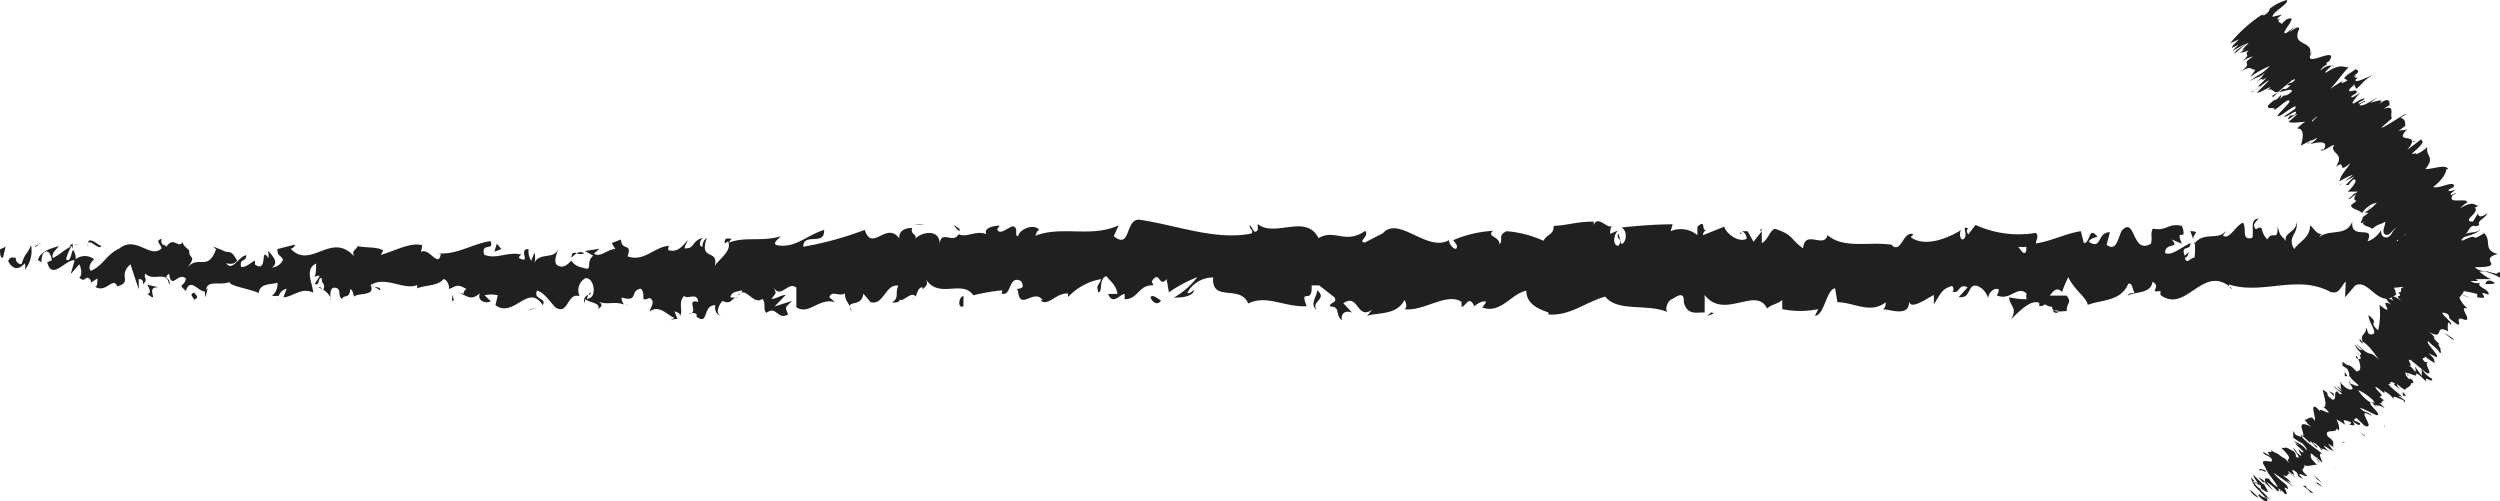 <svg xmlns="http://www.w3.org/2000/svg" viewBox="0 0 75.69 15.17"><defs><style>.cls-1{fill:#202020;}</style></defs><g id="Слой_2" data-name="Слой 2"><g id="Слой_1-2" data-name="Слой 1"><path class="cls-1" d="M0,7.55c0,.09,0,.28.09.25l.08-.33Z"/><path class="cls-1" d="M.75,8.17a.91.91,0,0,0,.19-.75C.81,7.74.78,7.61.65,8c-.11,0-.19-.1-.17-.22,0,.08-.17-.08-.23.13.14.26.32.27.5.06A.33.33,0,0,1,.75,8.17Z"/><path class="cls-1" d="M11.33,8.68l-.07,0A.09.09,0,0,0,11.33,8.68Z"/><path class="cls-1" d="M17.89,8.86a.08.08,0,0,0-.07.08S17.9,8.89,17.89,8.86Z"/><path class="cls-1" d="M19,9.23l-.07,0S19,9.25,19,9.23Z"/><path class="cls-1" d="M11.33,8.68l.18.11C11.52,8.68,11.42,8.71,11.33,8.68Z"/><path class="cls-1" d="M2.21,7.37a.21.21,0,0,0-.1.09l.09,0A.09.09,0,0,1,2.21,7.37Z"/><path class="cls-1" d="M8.44,9h0a1.09,1.09,0,0,0-.05.14Z"/><path class="cls-1" d="M6.22,9s.07-.27.09-.39c0,.12-.07.17-.11.19A1.68,1.68,0,0,0,6.22,9Z"/><path class="cls-1" d="M2.7,8.51l-.06,0Z"/><path class="cls-1" d="M10,9a.25.25,0,0,0,0,.1A.36.36,0,0,0,10,9Z"/><path class="cls-1" d="M72.09,6.9s0,0,0,0S72.1,6.9,72.09,6.9Z"/><path class="cls-1" d="M74.66,8.29l0,0s0,.1,0,.15Z"/><path class="cls-1" d="M21.06,9.59h0C21,9.62,21,9.61,21.06,9.59Z"/><path class="cls-1" d="M39.87,9.38c-.21-.25.35-.32,0-.6C39.93,8.89,39.61,9.22,39.87,9.38Z"/><path class="cls-1" d="M2.26,7.41h.09A.09.09,0,0,0,2.26,7.41Z"/><path class="cls-1" d="M39.9,8.78h0l0,0Z"/><path class="cls-1" d="M25.78,9.42a.33.33,0,0,0-.05-.12A.21.21,0,0,0,25.78,9.42Z"/><path class="cls-1" d="M22.26,9l.09,0A.12.12,0,0,0,22.26,9Z"/><path class="cls-1" d="M27.61,9s.06.06.12,0,0,0,0,0S27.66,9.07,27.61,9Z"/><path class="cls-1" d="M29.51,9l0,0h-.06Z"/><path class="cls-1" d="M66.31,7a1.14,1.14,0,0,1,.09.26C66.37,7.09,66.65,7,66.31,7Z"/><path class="cls-1" d="M2.21,7.53c0-.07,0-.11,0-.12H2.2A.14.14,0,0,0,2.21,7.53Z"/><path class="cls-1" d="M27.68,6.81l.31,0A1,1,0,0,0,27.68,6.81Z"/><path class="cls-1" d="M52.67,7.07l.07,0S52.69,7,52.67,7.07Z"/><path class="cls-1" d="M28.88,6.81a.54.54,0,0,0,.17.19.43.43,0,0,0,0-.07Z"/><path class="cls-1" d="M66.4,7.29Z"/><path class="cls-1" d="M68.39,6.62c-.29,0-.14.36-.2.58-.34.1-.16-.28-.28-.46-.21.09-.37.43-.53.42s0-.09,0-.16c-.23.29-.67,0-.94.38a.16.16,0,0,1,0-.09,1.9,1.9,0,0,1,0,.51c-.13,0-.24.23-.29,0,.08,0,.09-.09.12-.17l-.13.11c-.12-.35.18-.12.18-.38-.26.11-.57.4-.77.3,0-.34.47-.11.2-.41l.31.13c-.23-.54.19,0,0-.54-.42-.1-.46.17-.88.08-.09.18,0,.27-.06.46-.58.34-.46-.85-.88-.4-.12.23-.16.66-.46.43l.1-.38c-.4,0-.23.55-.64.29.07-.15.31-.13.25-.17-.27-.31-.19.21-.4.21L63,7c-.43.06-.89.3-1.36.37,0-.11.1-.21,0-.32a3.14,3.14,0,0,1-1.83-.24l-.22.29s-.09-.13,0-.18c-.22-.12,0,.18-.12.3s-.17-.17-.09-.26c-.39.25-1.11.54-1.53.22l.08-.09c-.32-.11-.36.61-.66.33l.06,0c-.7-.13-1.48.14-2-.3-.1.42-.69-.19-.74.4-.4-.29-.28-.4-.84-.59-.15,0-.23.36-.41.43V7l-.25.32L52.91,7,52.74,7a.25.25,0,0,1,.14.23c-.27.14-.67-.22-.67-.37l-.65.26c0-.13.13-.17.21-.25-.34.32-.06-.32-.38,0,0,.07,0,.19,0,.25A.78.78,0,0,0,50.58,7l.06-.21a14.35,14.35,0,0,0-1.55.1c.2.1.15.46,0,.5L49,7.07c-.1.2.17.13,0,.37-.2,0-.14-.37,0-.47l-.25.11c0-.1,0-.15.06-.27-.1.2-.42-.33-.56,0l0-.1c-.53,0-.78.11-1.21.13,0,.28-.18.22-.31.45A3.32,3.32,0,0,0,45.61,7c-.28.14-.08.24-.21.4,0-.25-.4-.23-.2-.41A3.52,3.52,0,0,0,44,7.27c.06.1.14.15.1.24s-.24-.11-.23-.24l0,0c-.66.38-1.52-.75-2-.21l0,0-.54.28c-.25,0,.15-.2,0-.35-.59.42-.93-.07-1.41.22-.38-.76-1.33,0-1.84-.43l0,.18c-.13.17-.15-.1-.25-.14,0,.13.14.16.06.25-1.1.22-2.28-.26-3.41-.42-.42,0-.24.92-.76.5l.15-.33c-.84.39-1.71,0-2.53.32.05-.08.05-.18.13-.17-.17-.24-.64,0-.64.18-.13,0,0-.18-.11-.28s-.44.31-.53.07c0,0,.05-.08.08-.1s-.52,0-.41.25c-.31-.13-.59.12-.84,0-.16.31-.52-.15-.57.29,0-.45-.54-.37-.74-.15.07-.14-.17-.14-.09-.33-.22,0-.42.09-.39.32-.4-.54-.82.43-1.05-.26a10.19,10.19,0,0,1-1.86.51c0-.45.66,0,.63-.51-.56.18-.88.57-1.44.46-.14-.06.08-.2.13-.27-.56.18-1.09,0-1.58.2,0,0,.05-.09.1-.12-.1,0-.23-.07-.22.14l.1-.06c.16.3-.39.62-.41.78.17-.59-.49-.15-.23-.89a.31.31,0,0,0-.13.27c-.09,0-.12-.12,0-.27-.35.11-.22.33-.54.32,0-.1.06-.13.09-.25-.16.19-.32.39-.59.3,0-.06,0-.14.07-.13-.47,0-.79.51-1.3.32.15-.43-.18-.14-.2-.51l-.28.11.11.18c-.24,0-.45.27-.65.14l.17-.15-.44.07.25.14c-.24.2,0,.48-.29.37.06,0-.24,0-.37-.22h0c-.12.12-.24.24-.41.15s0-.42,0-.49c-.11.31-.56.08-.71.41a.59.59,0,0,0,0-.31l-.1.25C16,7.73,16,7.69,16,7.54c-.33,0,.11.47-.29.27,0,0,0-.06.08-.1-.4-.11-.77.16-1.13,0-.11-.38.32-.1.19-.41-.52.07-1.09.45-1.6.36l.1,0c-.07.53-.38-.26-.64,0,.06,0,.08-.3.06-.24-.34-.08-.71.13-1.24.3l.07-.14c-.21-.12-.55-.07-.77-.13-.06.14-.19.12-.11.31-.69-.77-1.31.42-1.92-.23.07,0,.17-.12.11-.12l-.51.13c0,.23.06.14.17.32a.4.4,0,0,1-.34.24c.24-.15,0-.37-.1-.5,0,.07,0,.15,0,.22-.27-.41,0,.47-.41.19l0-.12c-.14.06-.27.22-.42.19-.06-.27.15-.13.16-.35-.21,0-.42.51-.61.24C7,8,7.09,8,7.18,7.89,7,7.58,7,7.66,6.8,7.61h0l-.35-.15.09.09c-.26.7-.54.13-.89.58.34-.43.06-.25.08-.55-.09-.08-.22-.18-.19-.26-.16.24-.27-.2-.51.16,0-.1-.18,0-.14-.25-.22.07,0,.17,0,.29-.33.33-.78-.4-1.27,0-.41.19-.49.52-.87.68-.13-.15.1-.35.1-.35a.45.45,0,0,0-.56,0c0-.08,0-.15-.06-.26S2.16,8,2,7.85a1.46,1.46,0,0,1,.16-.39c-.19.08-.37.27-.56.35-.05-.16.11-.25.18-.36-.22.07-.56.15-.63.42l.14.1c-.08,0,0-.24,0-.28.18-.22.27.09.28.19l-.14.06c.14.57.55-.09.83-.06l-.12.42L2.4,8c.06.11.1.34,0,.4.2.21.18-.14.35.09a0,0,0,0,1,0,.07l.2-.13c0,.09,0,.3-.09.24.35.24.56-.32.69,0l0,0c.48-.14,0-.31.4-.67l.25.76,0-.31c.05,0,.15,0,.13.16.18-.21,0-.14.07-.33.24.27.67-.13.72.35.09-.23-.23-.18,0-.34.07.52.29-.09.51.15-.06.27-.27.13,0,.37.13-.46.42.1.61,0,0-.36.4-.15.71-.27,0,.12.59.2.88.33v.06c0-.37.35-.3.57-.37a.45.45,0,0,1-.17.4h.21a.33.33,0,0,1,.24-.22L8.58,9c.27,0,.55-.32.9-.14,0-.25-.28-.71.09-.88,0,.14,0,.38-.07.43s.11-.11.18-.05l-.15.23c.16.1.08-.2.21-.17,0,.19.09.14.07.29s-.11-.08-.16,0A.58.58,0,0,1,10,9c0-.11,0-.26.1-.29.28,0,.1.24.25.34.07-.14.24,0,.25-.29.08,0,.09.14.12.22.14-.13.66,0,.5-.35l0,0,0,0h0c.46-.29,1,.17,1.41,0v.1c.27-.11.61-.06.8-.28.08,0,.19.18.16.3.21-.07.23-.18.53,0-.21.17.08.15-.21.13.27.08.33.24.62,0-.1.25.21.32.33.24l-.19-.18a.89.89,0,0,1,.4,0L15,9.24c.56.41,1-.69,1.43,0,.14-.23-.3-.16-.17-.44.25.05.52.53.6.53.35.18.32-.49.69-.36a.42.42,0,0,1,.18-.55c.26,0,.32.5.15.59s-.09,0-.08-.06-.19.09-.09.22l0-.12c.13.12.48.11.4.3.19-.11.08-.19-.06-.25.32.17.51,0,.84.12-.05-.07-.1-.21-.05-.21.5.15.22-.22.56-.27.19.18-.07.43.27.28.2.12,0,.31,0,.41.3-.23.57.15.75.19l-.16.1a.4.4,0,0,1,.25-.06l-.09-.24c.09.05.17.05.17.14.1-.15-.07-.39.12-.6.13.12.39-.13.43.18-.4-.1.05.32-.29.37a.23.23,0,0,1,.24,0s0,.06,0,.08c.38.28.17-.36.57-.35-.05.18.09.34.16.3-.16,0-.08-.3.06-.43.26.14.28-.11.41-.09L22.11,9c.05-.18.18-.16.36-.21,0,.13-.16.09-.1.15.19-.31.44.32.71.11.13.12,0,.34.13.42.31-.23.33.24.65.05-.09-.24-.11-.18.12-.41l-.53.17.34-.35c-.16,0-.34.15-.43.11.16-.2.14-.14.07-.33.21.35.43-.21.68,0v.59c.38.26.68-.3,1.17-.15L25.11,9c.07-.23.31,0,.47-.12,0,.19.08.26.15.39,0-.15.36,0,.41-.38l.22.26c.4.1.45-.57.84-.5-.12.22.05.36-.2.51.13,0,.24,0,.24-.1.08.12.36-.27.48-.08.05-.08.07-.29.21-.28a.16.16,0,0,1,0,.1c0-.1.22-.13.1-.35.39.62,1.1,0,1.44.49a5.88,5.88,0,0,1,.87-.15c0,.06,0,.1-.05.08.35.18.22-.57.62-.36.2.32-.22.17-.09.29.06.65.48-.09.75.29l-.07,0c.21.22.5-.25.84-.2a.22.22,0,0,0,0,.1,1.78,1.78,0,0,1,1-.54c-.1.26-.15.14-.09.4.15,0,0-.42.25-.49.09.14.3.26.33.54h-.28c.14.36.36,0,.5,0l0,.16c.42,0,.42-.45.87-.42l-.05-.12c.25-.38.21.22.45-.07l.07.4a4.26,4.26,0,0,1,.86-.46,2.4,2.4,0,0,1-.71.62c.16,0,.54,0,.62-.22-.06,0-.14.13-.21.07a.89.89,0,0,1,.78-.46c-.06.77.83.2,1.06.79.56-.28,1.11.12,1.77.08-.23-.6.19,0,.15-.63.15,0,.21,0,.23,0l.46.36c.11.18-.15.14-.13.28.33,0,.14.25.36.42-.05-.22.12-.32.31-.23l-.27-.29c.47-.32.4.52.87.2l-.15.19c.25-.12.9,0,1.13-.49.05.07.1.24,0,.28.58.08,1.28-.52,1.73-.22l0,.15c.11,0,.19-.28.32-.13s0,.15,0,.16.28-.26.43-.18l-.12.17c.56.2.86-.41,1.33-.51,0,.44.45.58.67.66v.06c.66.05,1.11-.37,1.72-.54.38.48,1.28.2,1.89.47-.1-.08,0-.34.12-.39s.39-.3.37.1h0c.11.4.4.29.63.3l0-.53c.59.77,1.56-.28,1.89.41.14-.13.32-.13.46-.26v.28a2.77,2.77,0,0,0,1.09,0l-.1.2c.28,0,.35-.81.61-.83l.07.42c.49,0,1,.37,1.46,0,0,.07,0,.19-.1.21.23,0,.88.28.8-.3,0,.38.5,0,.76-.13l0,.28c.23-.35.23-.45.54-.55.07,0,.07.22,0,.15.24.15.19-.26.48-.11L59.3,9c.26,0,.24-.07.37-.28s.48.07.52.32c0-.15.17-.35.32-.28a.22.22,0,0,1-.06.18c.42.19.62-.32.91-.05a.28.28,0,0,0,0,.17A2.27,2.27,0,0,1,60.83,9c0,.26.27.31.06.66.21-.19.58-.61.85-.49l0,.09,0,0a.16.16,0,0,0,.17-.05.4.4,0,0,0,.22.08c0,.21.31.12.44.13,0-.28.17-.24,0-.47,0,0,0,0-.11,0l-.06,0v0l-.34,0c.11-.15.22-.27.37-.11a3.8,3.8,0,0,1,.19-.45c.18.39.54.6.59.84.41-.16,1-.1,1.22-.63.12-.07.13.15.18.23s-.15,0-.19.12c.24-.13.7-.05.75-.42.3.17-.16.34.24.28l0,.12c.79.59,1.29-1,2.17-.19-.06,0-.09-.07-.1-.13,1,.33,2.07-.31,3.06.22.28.1.31-.13.48-.31L71,9l.3-.35c.41-.25.72.74,1.25.26l-.07-.2c.19,0,.6-.12.57.11,0,0,.06-.21.14-.1v.15l.47-.27c.36.12-.06.63.47.66.19-.06.56-.46.48-.56a.27.27,0,0,1-.21-.26l.18-.08c0-.47.17-1-.27-1.27l-.3.28L74,7.1l.26,0c-.15-.21-.24,0-.35.11a.34.34,0,0,0-.13-.25l-.3.44c0-.18.14-.36-.06-.46-.14.21.13.41-.1.55-.15-.22-.11-.39-.28-.21A.24.24,0,0,1,73.07,7c-.15.15-.4.06-.48.31-.15-.26-.52.07-.5-.37,0,.1-.27.35-.41.36.25-.52-.53,0-.46-.59-.19.47-.69.21-1,.47,0,0,.06-.11.09-.09-.19,0-.25-.18-.37-.27,0,.39-.32.48-.48.72-.23-.38.14-.46.07-.82,0,.32-.4.32-.32.58-.18-.23-.16-.11-.25-.44,0,.49-.16.09-.31.39-.26-.25-.07-.46-.35-.31C68.14,6.8,68.39,6.62,68.39,6.62Zm-6.72.85h.13Zm-.57,0a.94.94,0,0,0,.25,0c0,.09,0,.19-.06.19S61.18,7.56,61.1,7.47Zm1.2,2c-.09,0-.12,0-.14-.07l.16,0s0,0,0,0S62.31,9.39,62.3,9.42Z"/><path class="cls-1" d="M62.46,9.05l0,0L62.44,9l0,.09Z"/><path class="cls-1" d="M11.25,8.64h0a.05.05,0,0,1,0,0A.08.08,0,0,1,11.25,8.64Z"/><polygon class="cls-1" points="53.3 6.94 53.3 7.01 53.35 6.95 53.3 6.94"/><path class="cls-1" d="M8.14,7.67a.25.25,0,0,0,0-.07S8.12,7.64,8.14,7.67Z"/><path class="cls-1" d="M6.8,7.61l-.19-.1A.7.7,0,0,0,6.8,7.61Z"/><path class="cls-1" d="M5.76,7.47s0,.09,0,.12h0Z"/><path class="cls-1" d="M22.19,7.14h0C22.33,7.07,22.26,7.09,22.19,7.14Z"/><path class="cls-1" d="M17.3,7.8l.16-.14C17.37,7.64,17.31,7.64,17.3,7.8Z"/><path class="cls-1" d="M27.65,6.8h0Z"/><path class="cls-1" d="M17.69,7.67a.2.2,0,0,0-.23,0A.31.31,0,0,0,17.69,7.67Z"/><path class="cls-1" d="M1.29,7.34H1.24s0,0,0,0Z"/><path class="cls-1" d="M1.23,7.38l-.06,0S1.22,7.41,1.23,7.38Z"/><path class="cls-1" d="M1.06,7.48l.11-.07S1.08,7.4,1.06,7.48Z"/><path class="cls-1" d="M2.65,7.47l0-.1A.22.22,0,0,0,2.65,7.47Z"/><path class="cls-1" d="M3.07,7.44c-.1,0-.25-.21-.39-.15v.08C2.73,7.22,3,7.61,3.07,7.44Z"/><path class="cls-1" d="M4.8,8.7l-.34-.08c.06.11.14.26,0,.28C4.88,9.23,4.35,8.66,4.8,8.7Z"/><path class="cls-1" d="M5.88,8.86c-.18.05,0,.16,0,.22C6,9,6,9,5.88,8.86Z"/><path class="cls-1" d="M13.69,8.86l0,.26C13.81,9.08,13.67,9,13.69,8.86Z"/><polygon class="cls-1" points="15.18 7.54 15.04 7.38 14.97 7.62 15.18 7.54"/><polygon class="cls-1" points="16.06 9.36 16 9.4 16.24 9.3 16.06 9.36"/><path class="cls-1" d="M29.17,9.27l0-.31C29,9,29,9.37,29.17,9.27Z"/><path class="cls-1" d="M34.83,9c.06.16.22.26.32.1C35,9,34.89,8.91,34.83,9Z"/><polygon class="cls-1" points="51.8 9.46 51.69 9.57 51.9 9.48 51.8 9.46"/><path class="cls-1" d="M68.16,14.91c.06.07.22.19.21.14l-.25-.23Z"/><path class="cls-1" d="M68.76,15.16a3.6,3.6,0,0,0-.55-.51c.23.23.12.15.39.42,0,0-.11,0-.2-.12,0,.07-.09,0,.06.14s.26.1.13-.07Z"/><path class="cls-1" d="M70.89,13.41h0Z"/><path class="cls-1" d="M72.11,12.23a.12.12,0,0,0,0,.06A.13.13,0,0,0,72.11,12.23Z"/><path class="cls-1" d="M72.58,12.24h0S72.6,12.26,72.58,12.24Z"/><path class="cls-1" d="M70.89,13.41l.11,0C70.92,13.37,70.93,13.41,70.89,13.41Z"/><path class="cls-1" d="M68.38,14.36l.05.08s0,0,0,0Z"/><path class="cls-1" d="M70.62,14.15h0a.76.76,0,0,0,.09.09Z"/><path class="cls-1" d="M70.3,14.62a3,3,0,0,0-.29-.27c.09.08.12.12.13.15Z"/><path class="cls-1" d="M69.34,15l0,0Z"/><path class="cls-1" d="M70.93,13.87l.08.07Z"/><path class="cls-1" d="M67.78,1.87l0,0A.07.07,0,0,0,67.78,1.87Z"/><polygon class="cls-1" points="68.44 0.48 68.46 0.48 68.58 0.38 68.44 0.48"/><path class="cls-1" d="M73.19,12.07Z"/><path class="cls-1" d="M75.09,6.94c-.18.18-.38,0-.56.27C74.62,7.15,75,7.1,75.09,6.94Z"/><path class="cls-1" d="M68.42,14.38a0,0,0,0,1,0,0S68.42,14.37,68.42,14.38Z"/><polygon class="cls-1" points="74.53 7.21 74.53 7.21 74.51 7.23 74.53 7.21"/><path class="cls-1" d="M73.84,11l-.1-.07Z"/><path class="cls-1" d="M73,11.47h0Z"/><path class="cls-1" d="M73.84,10.42s0,0,0,0h0S73.88,10.43,73.84,10.42Z"/><path class="cls-1" d="M74.15,10l-.05,0v0Z"/><path class="cls-1" d="M68.82,2.94,69,2.76C68.85,2.89,68.75,2.88,68.82,2.94Z"/><path class="cls-1" d="M68.5,14.47l-.08-.09v0Z"/><path class="cls-1" d="M72.15,9l.08,0A.08.08,0,0,0,72.15,9Z"/><path class="cls-1" d="M71.06,5.64h0S71,5.65,71.06,5.64Z"/><path class="cls-1" d="M72.35,8.74a.71.71,0,0,0,.17.09l0-.05Z"/><path class="cls-1" d="M69,2.76Z"/><path class="cls-1" d="M68.16,2.78c0,.07.3-.2.48-.32s-.19.21-.31.35c.11,0,.4-.2.41-.16a.63.63,0,0,1-.12.1c.26-.14.12.13.45,0L69,2.76l.39-.33s.22-.1,0,.07c0,0-.08,0-.15.08l.11,0c-.25.24-.13,0-.33.2.13,0,.41-.14.36,0-.26.22-.16,0-.35.22l.05-.14c-.38.38,0-.06-.42.34,0,.15.21,0,.2.13.16-.1.22-.18.38-.28.35-.1-.59.63-.17.43.19-.12.53-.39.41-.18l-.32.22c0,.1.47-.3.33-.06-.13.08-.15,0-.17.06-.19.25.2-.1.23-.06l-.26.23c.11.05.38,0,.5,0a1.11,1.11,0,0,0-.24.2c.23,0,.18.28.11.52L70,4.23s-.08.1-.14.12.15-.11.26-.16-.11.14-.19.18c.26-.08.6-.12.42.16l-.08,0c0,.14.53-.3.36-.07l0,0c0,.22.35.2.09.59.35-.25,0,.26.44-.11-.17.27-.27.31-.33.55,0,0,.32-.19.4-.19l-.24.19.29-.15-.26.26.09,0a.62.62,0,0,1,.15-.17c.16,0-.06.27-.18.37l.31,0a.79.79,0,0,1-.23.11c.3-.13-.24.22,0,.1,0,0,.14-.11.19-.15-.12.15-.06.22,0,.22l-.17.13c0,.13.24.13.33.24a.91.91,0,0,1,.39-.31l-.24.22c.17-.11.07-.11.29-.23,0,.07-.27.26-.37.31l.13,0a1.4,1.4,0,0,1-.22.16c.17-.1-.19.29.11.1l-.07.06c.08.11.21.09.29.17.22-.18.2-.1.4-.22,0,.12-.13.33,0,.39s.19-.13.34-.21c-.19.16-.11.22-.29.3.11.07.14.09.4.07a.69.69,0,0,1,.17-.17s0,.12-.15.19h0c.4-.11-.34.78.16.55h0l.3-.07c0,.07-.17.1-.26.23.37-.22,0,.08.25,0-.34.18-.33.17-.27.17s.16,0-.1.05l.19,0c.2,0-.1,0-.15,0L73,8.11c.15,0,.1.08,0,.1a1.44,1.44,0,0,1-.43,0s1,.23.52.15l-.34-.1c.38.16,0,0,.21.24l-.13-.11c-.21-.13,0,0,.11.16,0,0-.14-.11-.23-.16s.16.29,0,.15a.21.21,0,0,1-.06-.08c.07.1-.11.09.12.24-.15,0,0,.2-.17.14.21.23-.2,0,.13.3-.34-.29-.37-.13-.24,0-.09-.1-.13-.06-.27-.19,0,0,0,.14.19.28-.49-.27.2.44-.37,0A2.11,2.11,0,0,1,72,10c-.34-.3.08-.16-.29-.46,0,.23.29.54.12.58s-.14-.14-.19-.2c0,.23-.21.19-.1.44a.23.23,0,0,1-.08-.09s-.09,0,.07.13l0-.06c.26.16.42.48.53.58-.42-.41-.19,0-.72-.52a1,1,0,0,0,.19.2c-.05,0-.11,0-.22-.17,0,.14.22.25.16.31s-.09-.1-.18-.18c.13.16.25.31.14.31s-.11-.08-.09-.1.26.49,0,.47c-.3-.31-.13-.06-.42-.29l0,.12.15.1s.13.26,0,.22l-.08-.13,0,.13.15,0c.1.17.36.3.23.29s0,0-.23-.07h0c.07.1.15.2,0,.18s-.32-.27-.38-.32c.22.23,0,.17.2.41,0-.06-.2-.18-.23-.21l.18.19a.64.64,0,0,1-.23-.16c-.09,0,.38.28.16.23a.29.29,0,0,1-.07-.08c-.14,0,0,.26-.15.25-.31-.22,0-.12-.29-.3,0,.15.17.5,0,.55h.05c.39.36-.27-.09-.12.12a1,1,0,0,0-.17-.16c-.12,0,0,.22,0,.43l-.09-.1c-.13,0-.14.07-.23.07.1.1.06.11.22.22-.71-.36.11.53-.49.23,0,0-.06-.11-.07-.1v.19a1.88,1.88,0,0,0,.27.17c.1.1.16.19.13.22-.07-.15-.28-.24-.4-.3l.17.14c-.36-.21.35.31.08.2l-.09-.08c0,.07.12.2.07.2-.21-.15-.07-.1-.24-.25,0,.05.33.41.09.28,0-.07,0-.1-.06-.16-.28-.16-.22-.11-.29-.11h0l-.17,0,.08,0c.5.5,0,.19.31.55-.28-.35-.19-.17-.41-.37a.92.92,0,0,1-.24-.13c.16.19-.19-.07,0,.2-.07-.06,0,0-.21-.13,0,.09.13.1.23.18.2.28-.44-.1-.17.28.07.21.31.43.38.61a.74.74,0,0,1-.26-.25c-.14-.05-.15,0-.1.11a1.28,1.28,0,0,0-.21-.16c0,.05.25.25.11.2l-.28-.28c0,.09.15.25.19.34a1.58,1.58,0,0,1-.26-.27.65.65,0,0,0,.23.39l.09,0a.82.82,0,0,1-.21-.19c-.13-.17.12,0,.19.07l0,.07c.46.34,0-.17.09-.2l.3.29-.22-.28a1.21,1.21,0,0,1,.31.26c.19.1-.09-.12.12,0l0,.05-.06-.12c.06.06.23.18.16.17.24.08-.15-.32.12-.14v0c0-.18-.22-.2-.44-.5l.62.43-.23-.2s0,0,.14.07c-.13-.17-.1-.08-.24-.23.26.13,0-.21.39.09-.16-.16-.17-.07-.25-.22.41.32,0-.12.2,0s0,.14.27.25c-.33-.32.15,0,.11-.11-.28-.24,0-.18-.09-.32.09.08.25,0,.4,0l0,0c-.27-.25-.17-.26-.19-.35a1,1,0,0,1,.28.29l0,0a.39.39,0,0,1-.13-.19l.2.19c0-.07-.16-.32,0-.27-.19-.17-.59-.4-.66-.59a3.52,3.52,0,0,1,.32.29s-.07-.09,0-.07l.16.18c.1,0-.14-.14-.1-.15s.12.07.24.18-.08,0,0,0a.67.67,0,0,1,.29.12c-.09-.06-.2-.17-.2-.2s.19.13.3.16c-.1-.1,0,0-.18-.23,0,0,.12.07.18.12-.07-.11.08-.16-.18-.33h0v0h0c-.15-.27.28-.08.26-.25l.08.07c0-.13,0-.17-.08-.34,0,0,.17.08.25.16,0-.09-.1-.17.07-.12s.13.08.06.12c.11,0,.25.09.09-.14.17.18.27.17.24.09l-.17-.08c0-.05,0-.06.07-.07l.24.23c.4.15-.36-.64.23-.29-.16-.18-.18-.05-.37-.25.08,0,.49.23.51.22.19,0-.32-.38-.17-.37a1.18,1.18,0,0,1-.39-.38c.08,0,.44.25.48.35s0,0-.06,0a.3.3,0,0,0,.15.16l-.08-.08c.11.05.16,0,.3.11a.27.27,0,0,0-.21-.15c.18.05.09-.1.23-.09-.06,0-.17-.11-.16-.12.19,0-.14-.19-.13-.29.17.08.32.29.26.13a.75.75,0,0,1,.31.27c-.12-.21.21,0,.27,0l.05.09c0-.06,0-.07,0-.08l-.2-.14s.07,0,.14.06c-.1-.12-.31-.24-.45-.42.12.06,0-.15.22,0-.15,0,.25.19.23.29s0-.05,0,0l0,.06c.28.1-.24-.26-.17-.34.13.13.27.2.25.16S73,11.72,73,11.6c.15,0,0-.12,0-.13h-.07c-.13-.13-.09-.14-.1-.21.11.09,0,.09.1.12-.21-.24.32.12.21-.07.11,0,.25.21.33.24-.12-.21.25.09.15-.09a.83.83,0,0,1-.3-.29l0,.21-.21-.29s.06.17,0,.16a.56.56,0,0,0-.25-.23c.32.19-.08-.22.14-.11l.46.38c.26.09-.13-.33.07-.33l-.11,0c-.16-.16,0-.08,0-.17a1.87,1.87,0,0,0,.33.22c-.12-.09.07-.06-.23-.32l.24.12c.15,0-.36-.45-.24-.48.14.16.28.21.35.36,0,0,.07,0,0-.11.11.06-.15-.24,0-.14-.06-.07-.22-.21-.18-.22l.07.06c-.07-.06-.06-.13-.25-.25.54.32.15-.24.61,0a.66.66,0,0,1,0-.26c.05,0,.08.06.05.06.2,0-.4-.41-.17-.36s.09.16.21.21c.5.41,0-.18.4,0l0,0c.24.05-.08-.29,0-.35l.09,0a.82.82,0,0,1-.29-.48c.24.11.1.09.38.16,0,0-.43-.14-.45-.23A4.42,4.42,0,0,1,75,8.9L75,9c.41.07.08-.11.18-.13l.16.05c.06-.15-.38-.24-.26-.35h-.14c-.41-.12.3,0,0-.12l.49,0c-.07,0-.3-.17-.37-.23l0,0,.16,0a1.54,1.54,0,0,1,.49.2c0-.05.11-.17-.13-.19,0,0,.14,0,0,.06l-.27-.07c-.22,0-.34-.08-.38-.13,1,0,.06-.23.69-.4-.46-.12-.17-.4-.41-.63-.51.32-.07-.06-.64.22-.06,0-.07,0,0-.07a3.37,3.37,0,0,0,.21-.31c.13-.13.16,0,.28-.09-.06-.15.18-.18.25-.36-.17.14-.3.13-.28,0l-.16.26c-.2,0-.12-.09,0-.21s.12-.25,0-.18l.17-.09c-.12,0-.14-.18-.56.08a.87.87,0,0,1,.22-.18c0-.16-.61.07-.45-.21l.12-.08c-.05,0-.24.14-.15,0a.84.84,0,0,0,.12-.1s-.25.1-.2,0l.15-.08c.06-.24-.46.08-.62,0,.34-.27.38-.45.4-.54l.05,0c-.06-.16-.46,0-.69,0,.31-.38,0-.38.06-.67a1.12,1.12,0,0,1-.33.22c0-.09-.3.11,0-.14h0c.29-.27.16-.26.14-.31l-.42.32c.5-.6-.47-.13,0-.63-.13.06-.16,0-.28.07l.22-.17c0-.13,0-.19-.14-.25l.17-.1c0-.07-.69.44-.75.4l.32-.28c-.08-.1.12-.43-.25-.28a.77.77,0,0,1,.17-.11s.08-.36-.36,0c.3-.24-.05-.13-.22-.07l.22-.17c-.31.18-.39.24-.51.24s.16-.15.12-.09c.07-.14-.24.13-.17,0l.16-.09c0-.07-.1,0-.28.1s0-.14.17-.31c-.13.09-.31.2-.28.12a.72.72,0,0,1,.15-.1c.08-.21-.35.08-.18-.15a1.25,1.25,0,0,0,.12-.12c0,.07.08.14.06.14.2-.16.19-.24.5-.42-.19.08-.57.27-.52.14l.06-.06,0,0s0,0-.06,0,0-.08,0-.09c.17-.14,0-.14,0-.17-.22.18-.21.11-.36.29H71l.07.06c-.13.07-.24.12-.14,0l-.38.25c.27-.28.38-.49.56-.65-.19,0-.24-.13-.69.16-.07,0,.09-.13.15-.19s.06,0,.12,0c-.14,0-.15-.1-.44.12.08-.16.29-.18.17-.22l.1-.06c.33-.53-.94.33-.49-.32a.41.41,0,0,1-.09.1c.1-.41-.58-.22-.33-.75,0-.12-.15,0-.31.1l.22-.2L69.22,1c-.26.08.46-.61,0-.41l-.15.14c0-.06-.19-.05,0-.19,0,0-.17.12-.1,0l.12-.1L68.8.51c0-.15.5-.39.44-.51a1.49,1.49,0,0,0-.52.26s0,.1-.17.2l-.09,0a4.2,4.2,0,0,0-.94.85l.27-.12-.16.16,0,0c-.14.17,0,.07.14,0l-.18.19.4-.22c-.14.12-.31.2-.35.3.18-.1.29-.28.44-.32-.14.16-.28.26-.12.18a.61.61,0,0,1-.2.14c.13-.06.11,0,.32-.1-.18.2.13.07-.21.34a1.07,1.07,0,0,1,.35-.15c-.45.28.06.13-.39.47.4-.26.27,0,.53-.09l-.08,0c0,.06-.1.16-.15.24A2.71,2.71,0,0,1,68.72,2c-.26.28-.39.26-.66.5.25-.2.32-.11.51-.3a1.41,1.41,0,0,1-.3.33c.38-.3.09,0,.35-.18-.15.2-.35.3-.19.26A.55.55,0,0,1,68.16,2.78Zm1.75.81h0l0,0ZM70,3.7a.05.05,0,0,0,0-.05c.07-.07.15-.13.16-.11A.56.56,0,0,0,70,3.7Zm1.32-1.46c.05,0,0,0,0,.07h-.05l0,0Z"/><path class="cls-1" d="M71,2.44h0l0,.05L71,2.44Z"/><path class="cls-1" d="M70.85,13.39h0l0,0Z"/><polygon class="cls-1" points="70.85 5.6 70.9 5.55 70.85 5.58 70.85 5.6"/><path class="cls-1" d="M69.59,13.39l-.06,0Z"/><path class="cls-1" d="M69.32,13.61l-.1,0Z"/><path class="cls-1" d="M69.05,13.73l.09.08h0Z"/><path class="cls-1" d="M71.5,10.28v0S71.48,10.23,71.5,10.28Z"/><path class="cls-1" d="M71.2,11.66a.83.83,0,0,1-.08-.12S71.08,11.56,71.2,11.66Z"/><polygon class="cls-1" points="72.14 8.98 72.14 8.98 72.15 8.98 72.14 8.98"/><path class="cls-1" d="M71.16,11.5s-.06,0,0,0S71.18,11.54,71.16,11.5Z"/><path class="cls-1" d="M68.21,14.53h0l0,0Z"/><path class="cls-1" d="M68.23,14.56v0S68.25,14.58,68.23,14.56Z"/><path class="cls-1" d="M68.28,14.66l0-.07S68.22,14.61,68.28,14.66Z"/><path class="cls-1" d="M68.54,14.34l-.08-.07Z"/><path class="cls-1" d="M68.58,14.24s-.21-.09-.18,0l.06,0C68.35,14.16,68.7,14.37,68.58,14.24Z"/><path class="cls-1" d="M69.83,14.71h-.11c.09.06.21.14.21.19C70.25,15,69.73,14.77,69.83,14.71Z"/><path class="cls-1" d="M70.13,14.6c0,.06.13.1.17.14S70.23,14.63,70.13,14.6Z"/><path class="cls-1" d="M71.42,13.06l.19.16C71.61,13.17,71.54,13.16,71.42,13.06Z"/><polygon class="cls-1" points="70.65 11.91 70.51 11.84 70.67 12 70.65 11.91"/><polygon class="cls-1" points="72.19 12.91 72.21 12.95 72.18 12.84 72.19 12.91"/><path class="cls-1" d="M74.28,10.26,74,10.07C74.06,10.13,74.33,10.36,74.28,10.26Z"/><path class="cls-1" d="M75.26,8.6c.2,0,.36,0,.2-.08S75.23,8.57,75.26,8.6Z"/><polygon class="cls-1" points="73.05 4.31 73.15 4.26 73.05 4.28 73.05 4.31"/></g></g></svg>